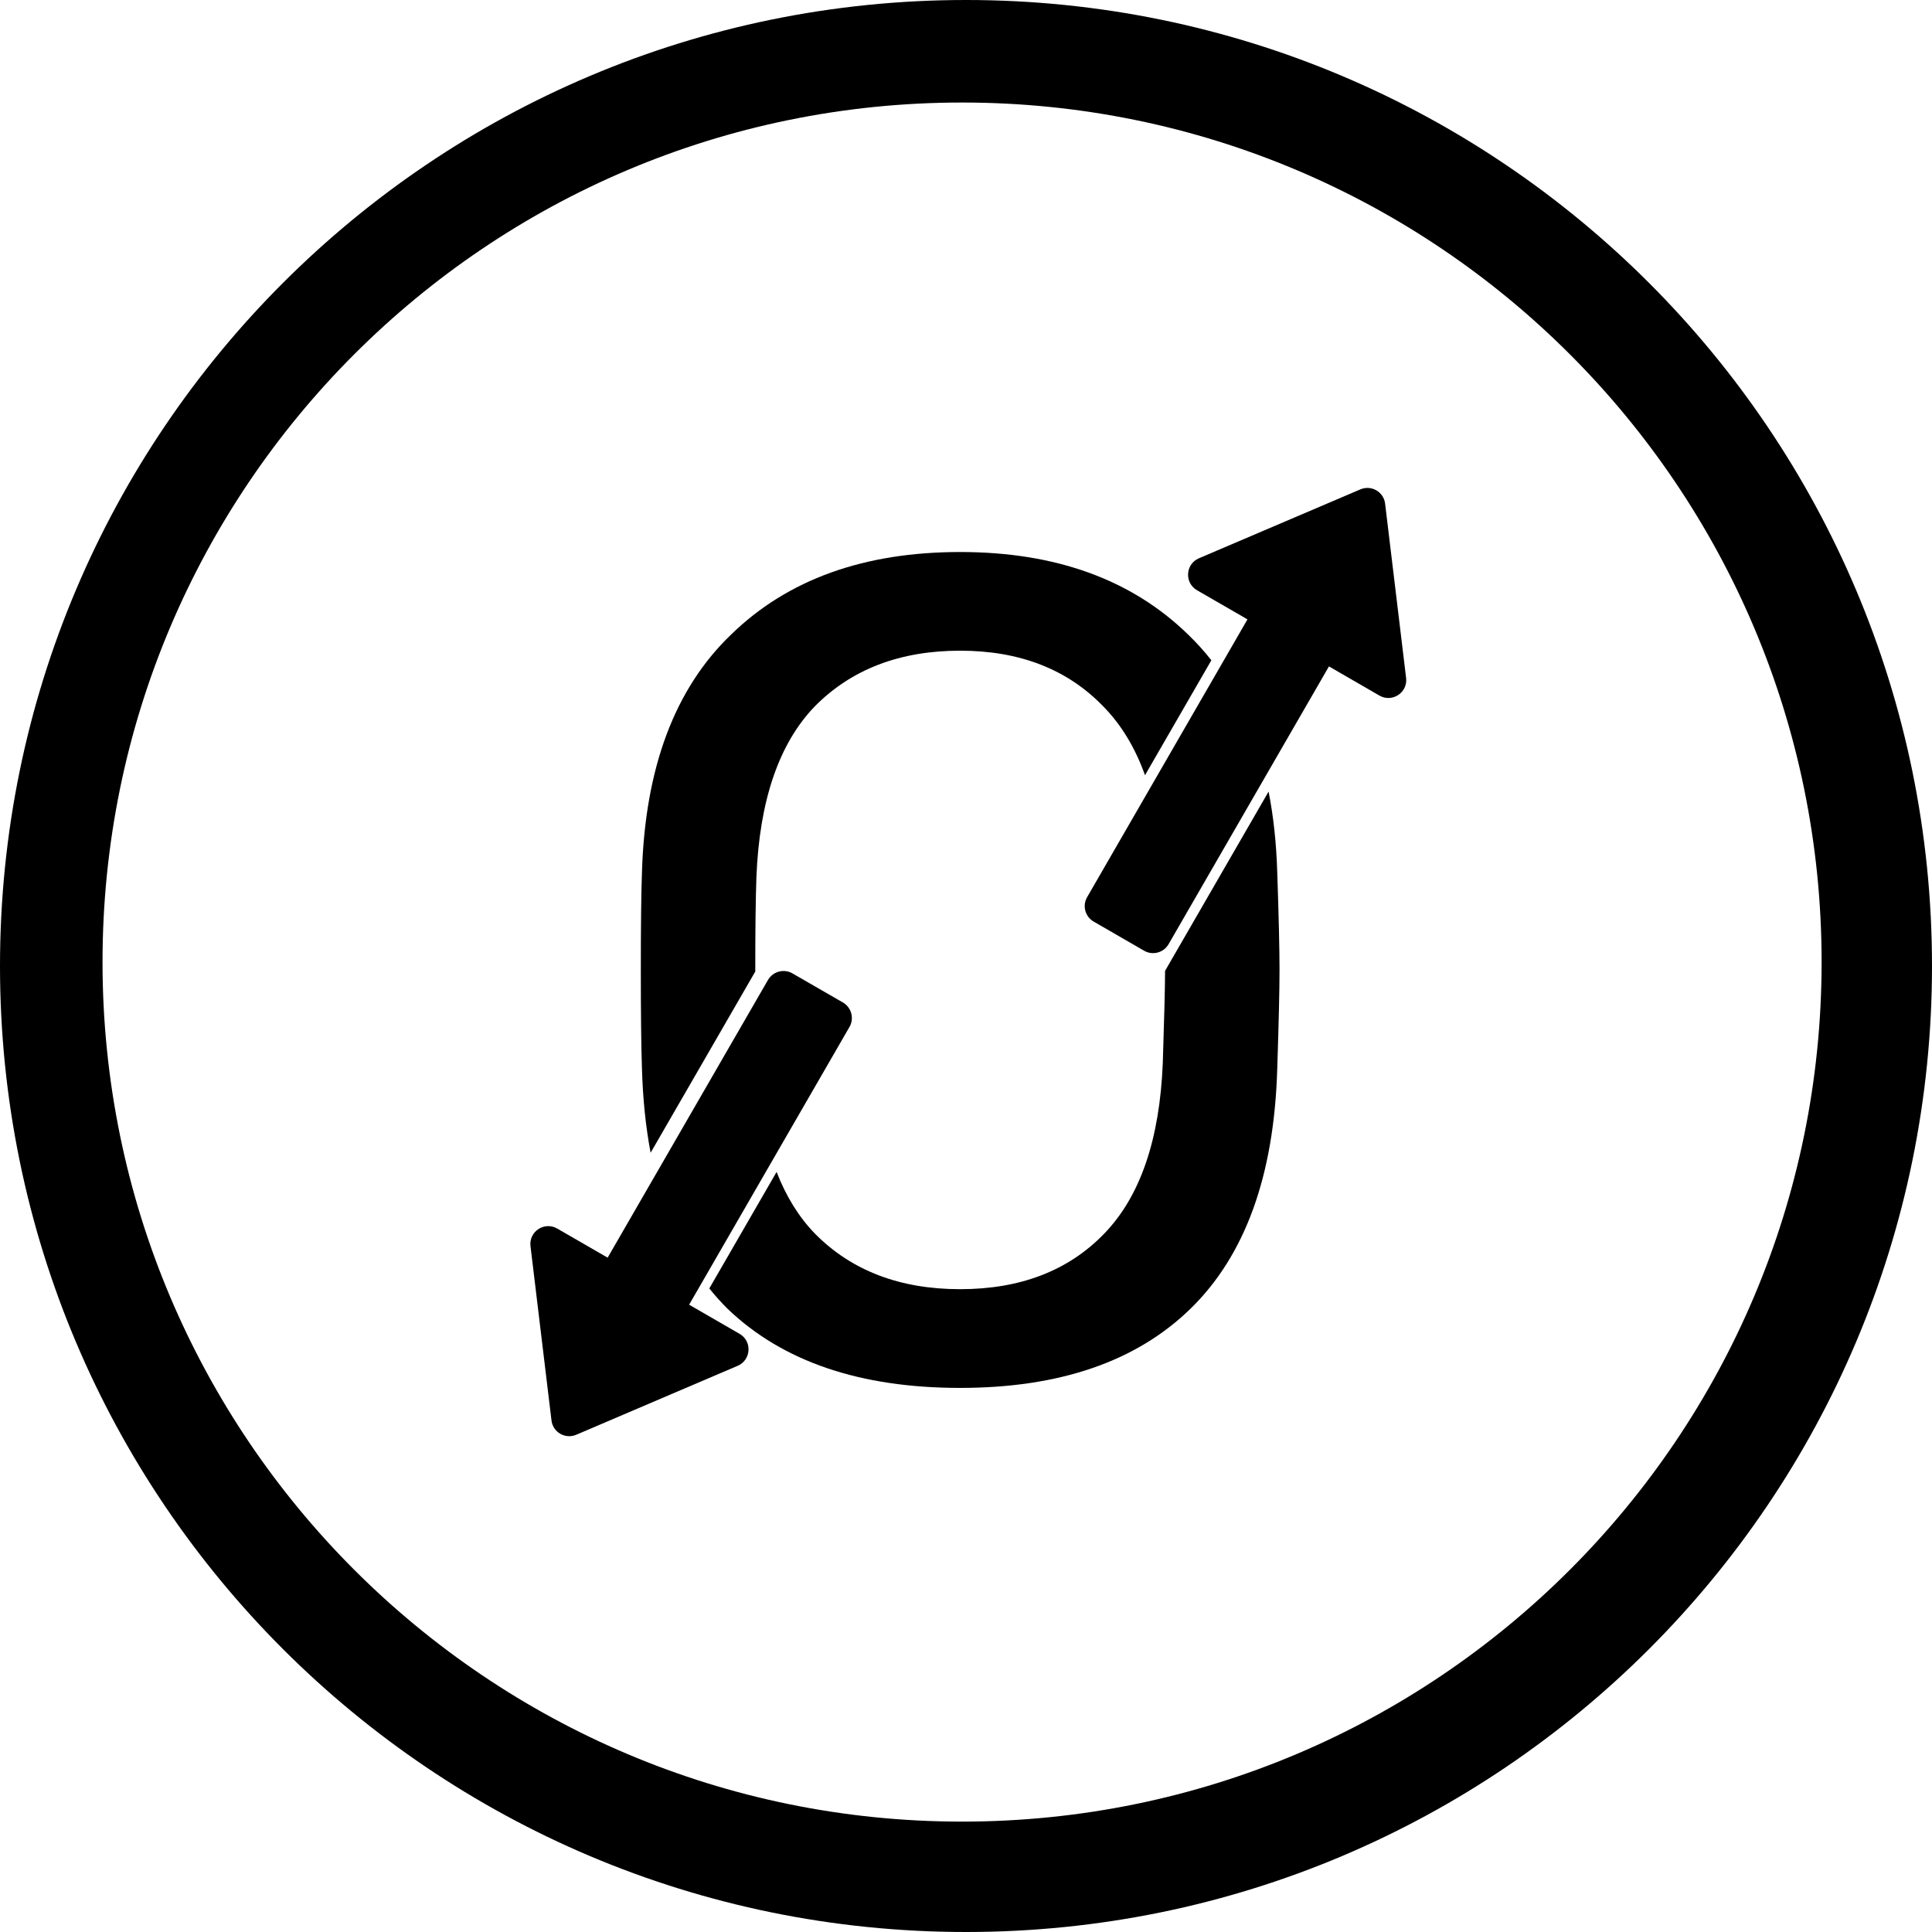 <svg width="29" height="29" viewBox="0 0 29 29" fill="none" xmlns="http://www.w3.org/2000/svg">
<path fill-rule="evenodd" clip-rule="evenodd" d="M14.5 29C22.508 29 29 22.508 29 14.5C29 6.492 22.508 0 14.5 0C6.492 0 0 6.492 0 14.5C0 22.508 6.492 29 14.5 29ZM14.441 27.343C21.566 27.343 27.343 21.566 27.343 14.441C27.343 7.315 21.566 1.539 14.441 1.539C7.315 1.539 1.539 7.315 1.539 14.441C1.539 21.566 7.315 27.343 14.441 27.343Z" fill="black"/>
<path d="M19.948 10.003L20.706 10.441C20.897 10.551 21.133 10.396 21.106 10.176L20.791 7.56C20.77 7.383 20.584 7.275 20.419 7.346L17.996 8.38C17.793 8.467 17.776 8.749 17.968 8.86L18.725 9.297L16.318 13.467C16.244 13.595 16.288 13.759 16.416 13.833L17.174 14.271C17.302 14.345 17.467 14.301 17.541 14.172L19.948 10.003Z" fill="black"/>
<path d="M9.121 18.878L8.364 18.441C8.172 18.33 7.936 18.486 7.963 18.706L8.278 21.321C8.299 21.499 8.485 21.606 8.65 21.536L11.073 20.501C11.276 20.414 11.293 20.132 11.102 20.022L10.344 19.584L12.751 15.415C12.825 15.287 12.781 15.122 12.653 15.048L11.895 14.611C11.767 14.537 11.603 14.581 11.528 14.709L9.121 18.878Z" fill="black"/>
<path d="M18.183 9.911C18.075 9.773 17.958 9.644 17.832 9.523C16.984 8.698 15.844 8.286 14.412 8.286C12.969 8.286 11.824 8.698 10.976 9.523C10.128 10.336 9.682 11.527 9.636 13.095C9.624 13.432 9.619 13.92 9.619 14.559C9.619 15.198 9.624 15.692 9.636 16.04C9.649 16.493 9.692 16.914 9.766 17.303L11.337 14.583L11.337 14.559C11.337 13.967 11.342 13.502 11.354 13.165C11.4 12.015 11.692 11.161 12.23 10.603C12.78 10.046 13.508 9.767 14.412 9.767C15.306 9.767 16.022 10.046 16.56 10.603C16.83 10.877 17.038 11.221 17.187 11.636L18.183 9.911Z" fill="black"/>
<path d="M17.488 14.573L19.042 11.882C19.116 12.257 19.159 12.662 19.172 13.095C19.195 13.769 19.206 14.257 19.206 14.559C19.206 14.85 19.195 15.343 19.172 16.04C19.126 17.644 18.691 18.846 17.866 19.648C17.053 20.438 15.902 20.833 14.412 20.833C12.912 20.833 11.749 20.438 10.924 19.648C10.826 19.551 10.734 19.449 10.647 19.34L11.657 17.591C11.799 17.958 11.99 18.266 12.23 18.515C12.78 19.073 13.508 19.351 14.412 19.351C15.317 19.351 16.039 19.073 16.577 18.515C17.116 17.957 17.408 17.103 17.454 15.953C17.476 15.27 17.488 14.81 17.488 14.573Z" fill="black"/>
</svg>
